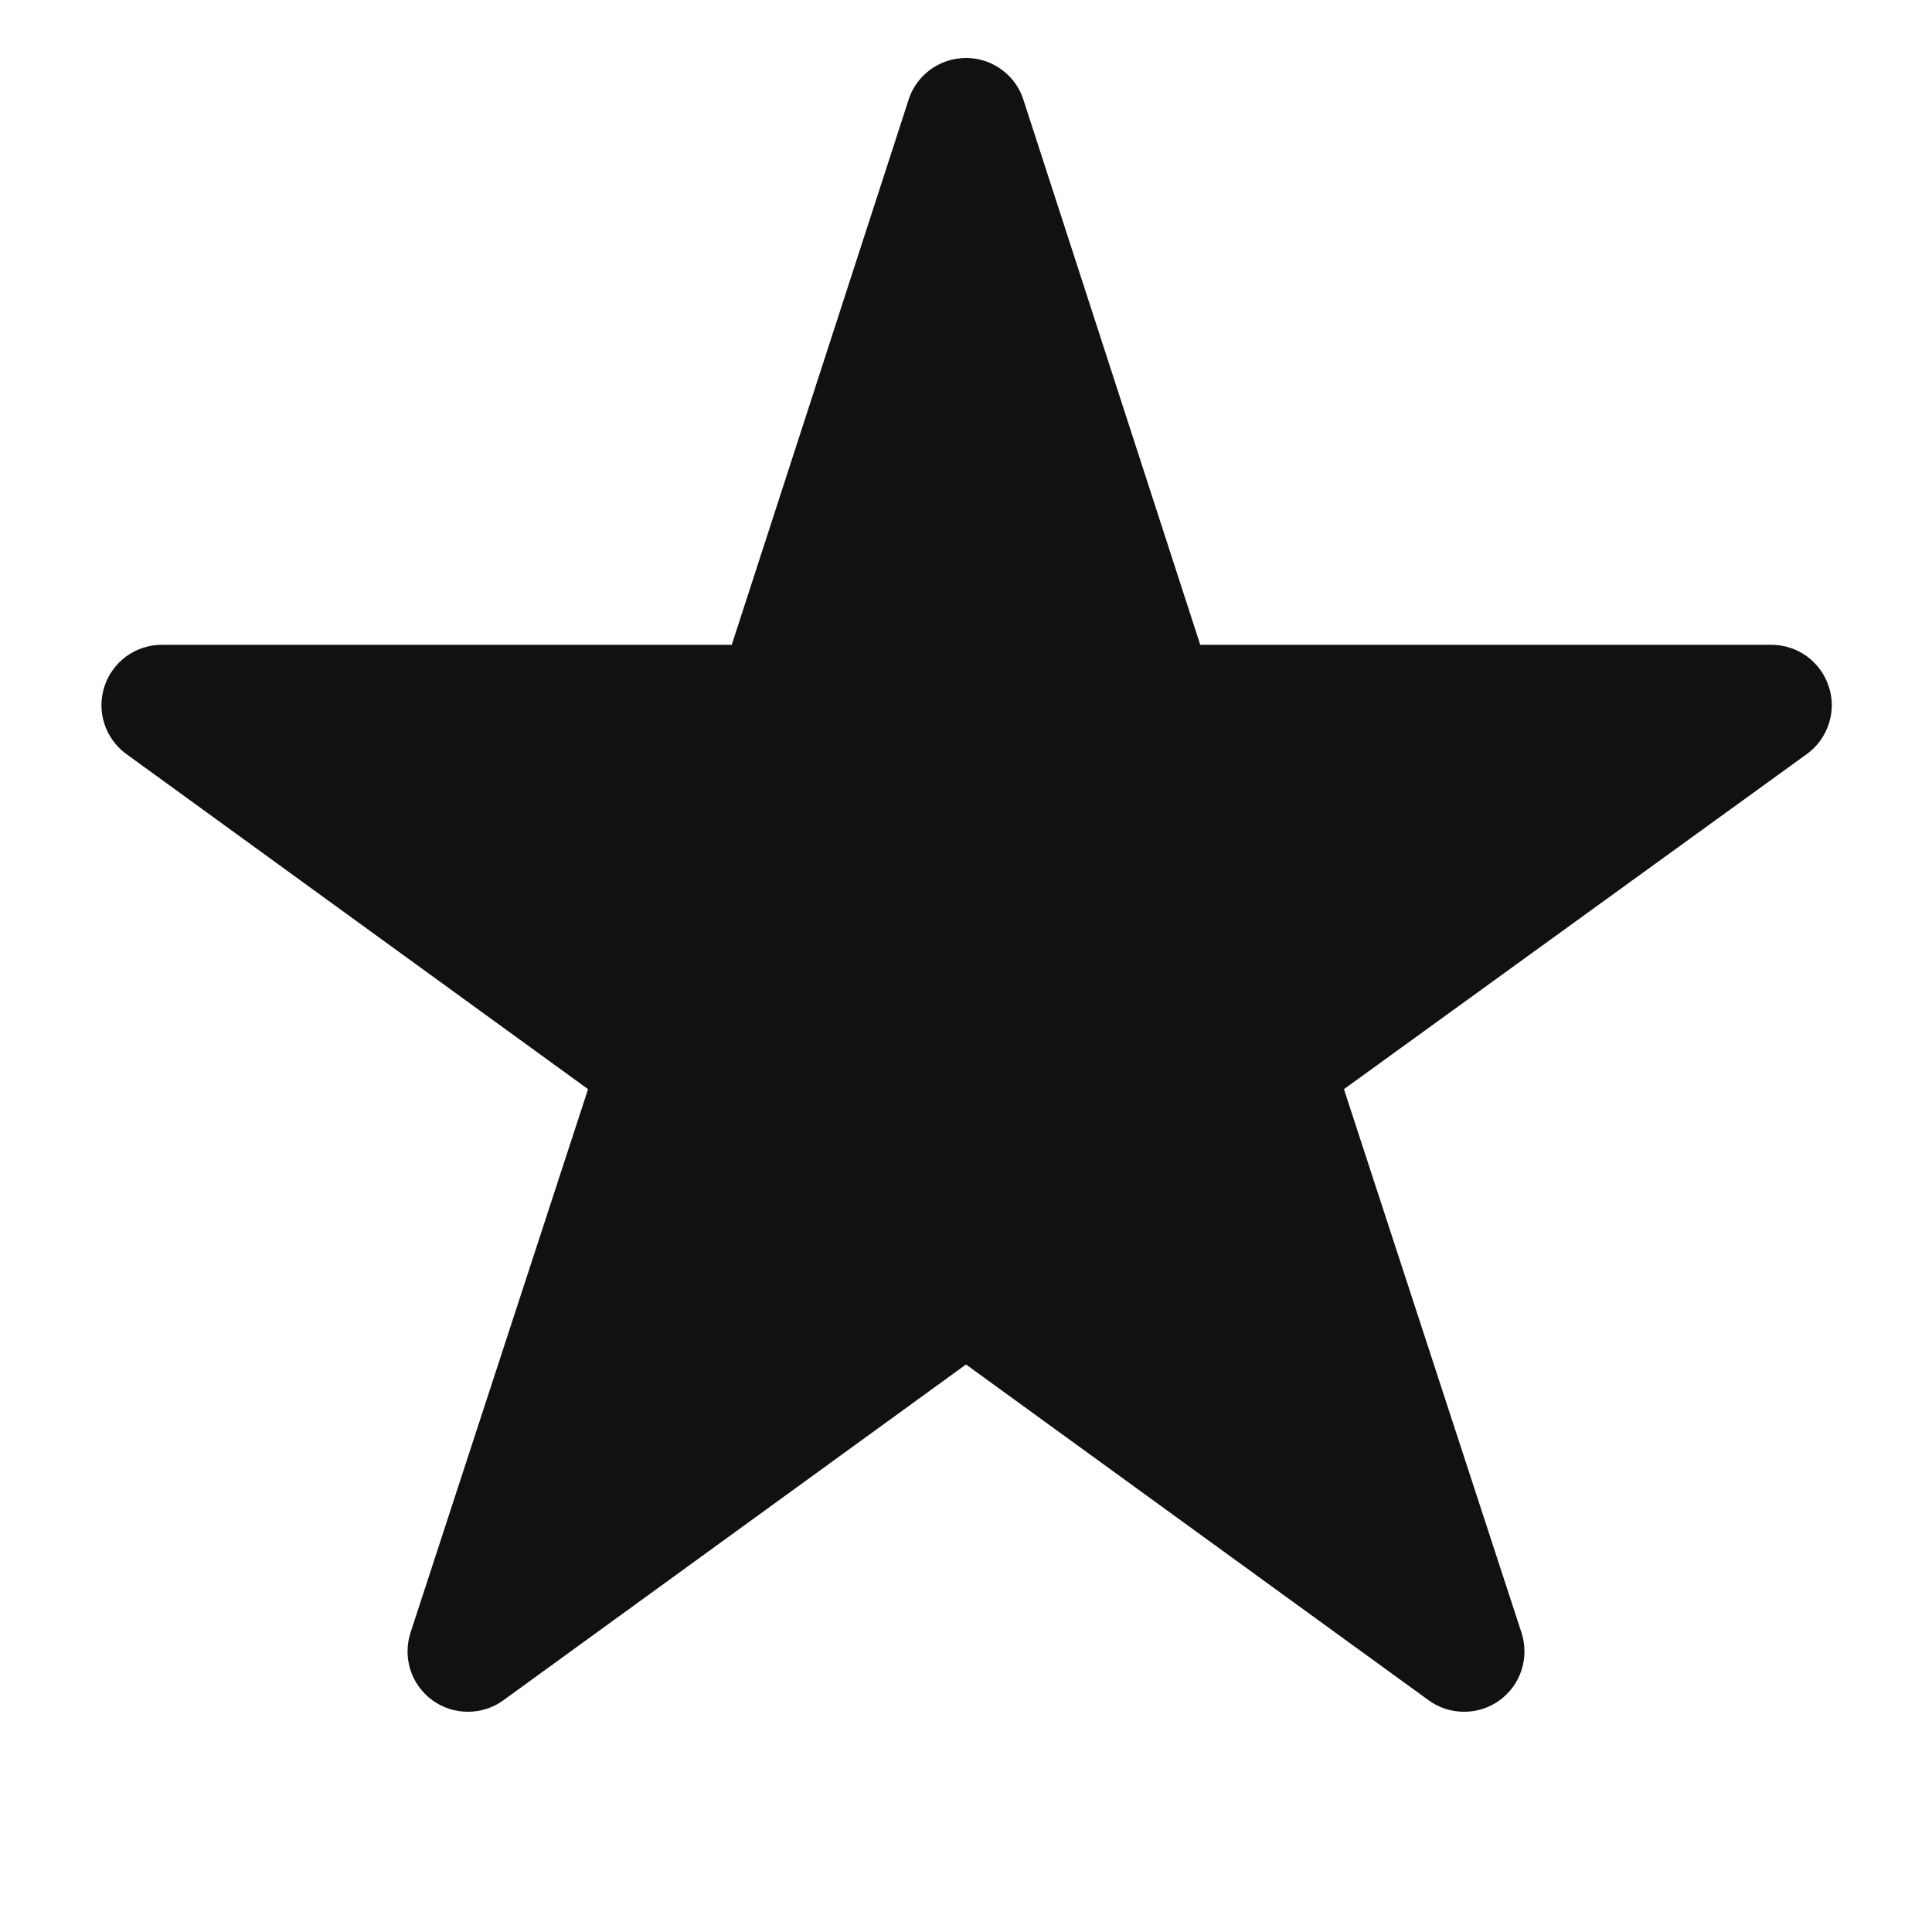 <svg width="16" height="16" viewBox="0 0 16 16" fill="none" xmlns="http://www.w3.org/2000/svg">
<g id="star-solid">
<path id="Vector" d="M6.06 5.34L7.52 0.84C7.55 0.736 7.613 0.645 7.7 0.58C7.787 0.515 7.892 0.48 8 0.48C8.108 0.48 8.213 0.515 8.3 0.58C8.387 0.645 8.45 0.736 8.48 0.84L9.94 5.34H14.67C14.775 5.34 14.877 5.373 14.962 5.434C15.047 5.496 15.111 5.582 15.144 5.682C15.178 5.781 15.179 5.889 15.147 5.989C15.116 6.089 15.054 6.177 14.97 6.24L11.13 9.02L12.6 13.52C12.633 13.621 12.633 13.729 12.601 13.83C12.569 13.931 12.505 14.018 12.419 14.081C12.334 14.143 12.23 14.177 12.124 14.176C12.019 14.176 11.915 14.143 11.83 14.08L8 11.3L4.17 14.08C4.085 14.143 3.981 14.176 3.876 14.176C3.77 14.177 3.667 14.143 3.581 14.081C3.495 14.018 3.432 13.931 3.399 13.83C3.367 13.729 3.367 13.621 3.4 13.52L4.87 9.02L1.04 6.24C0.956 6.177 0.894 6.089 0.863 5.989C0.831 5.889 0.833 5.781 0.866 5.682C0.899 5.582 0.963 5.496 1.048 5.434C1.133 5.373 1.235 5.34 1.34 5.34H6.06Z" fill="#111111"/>
</g>
</svg>
